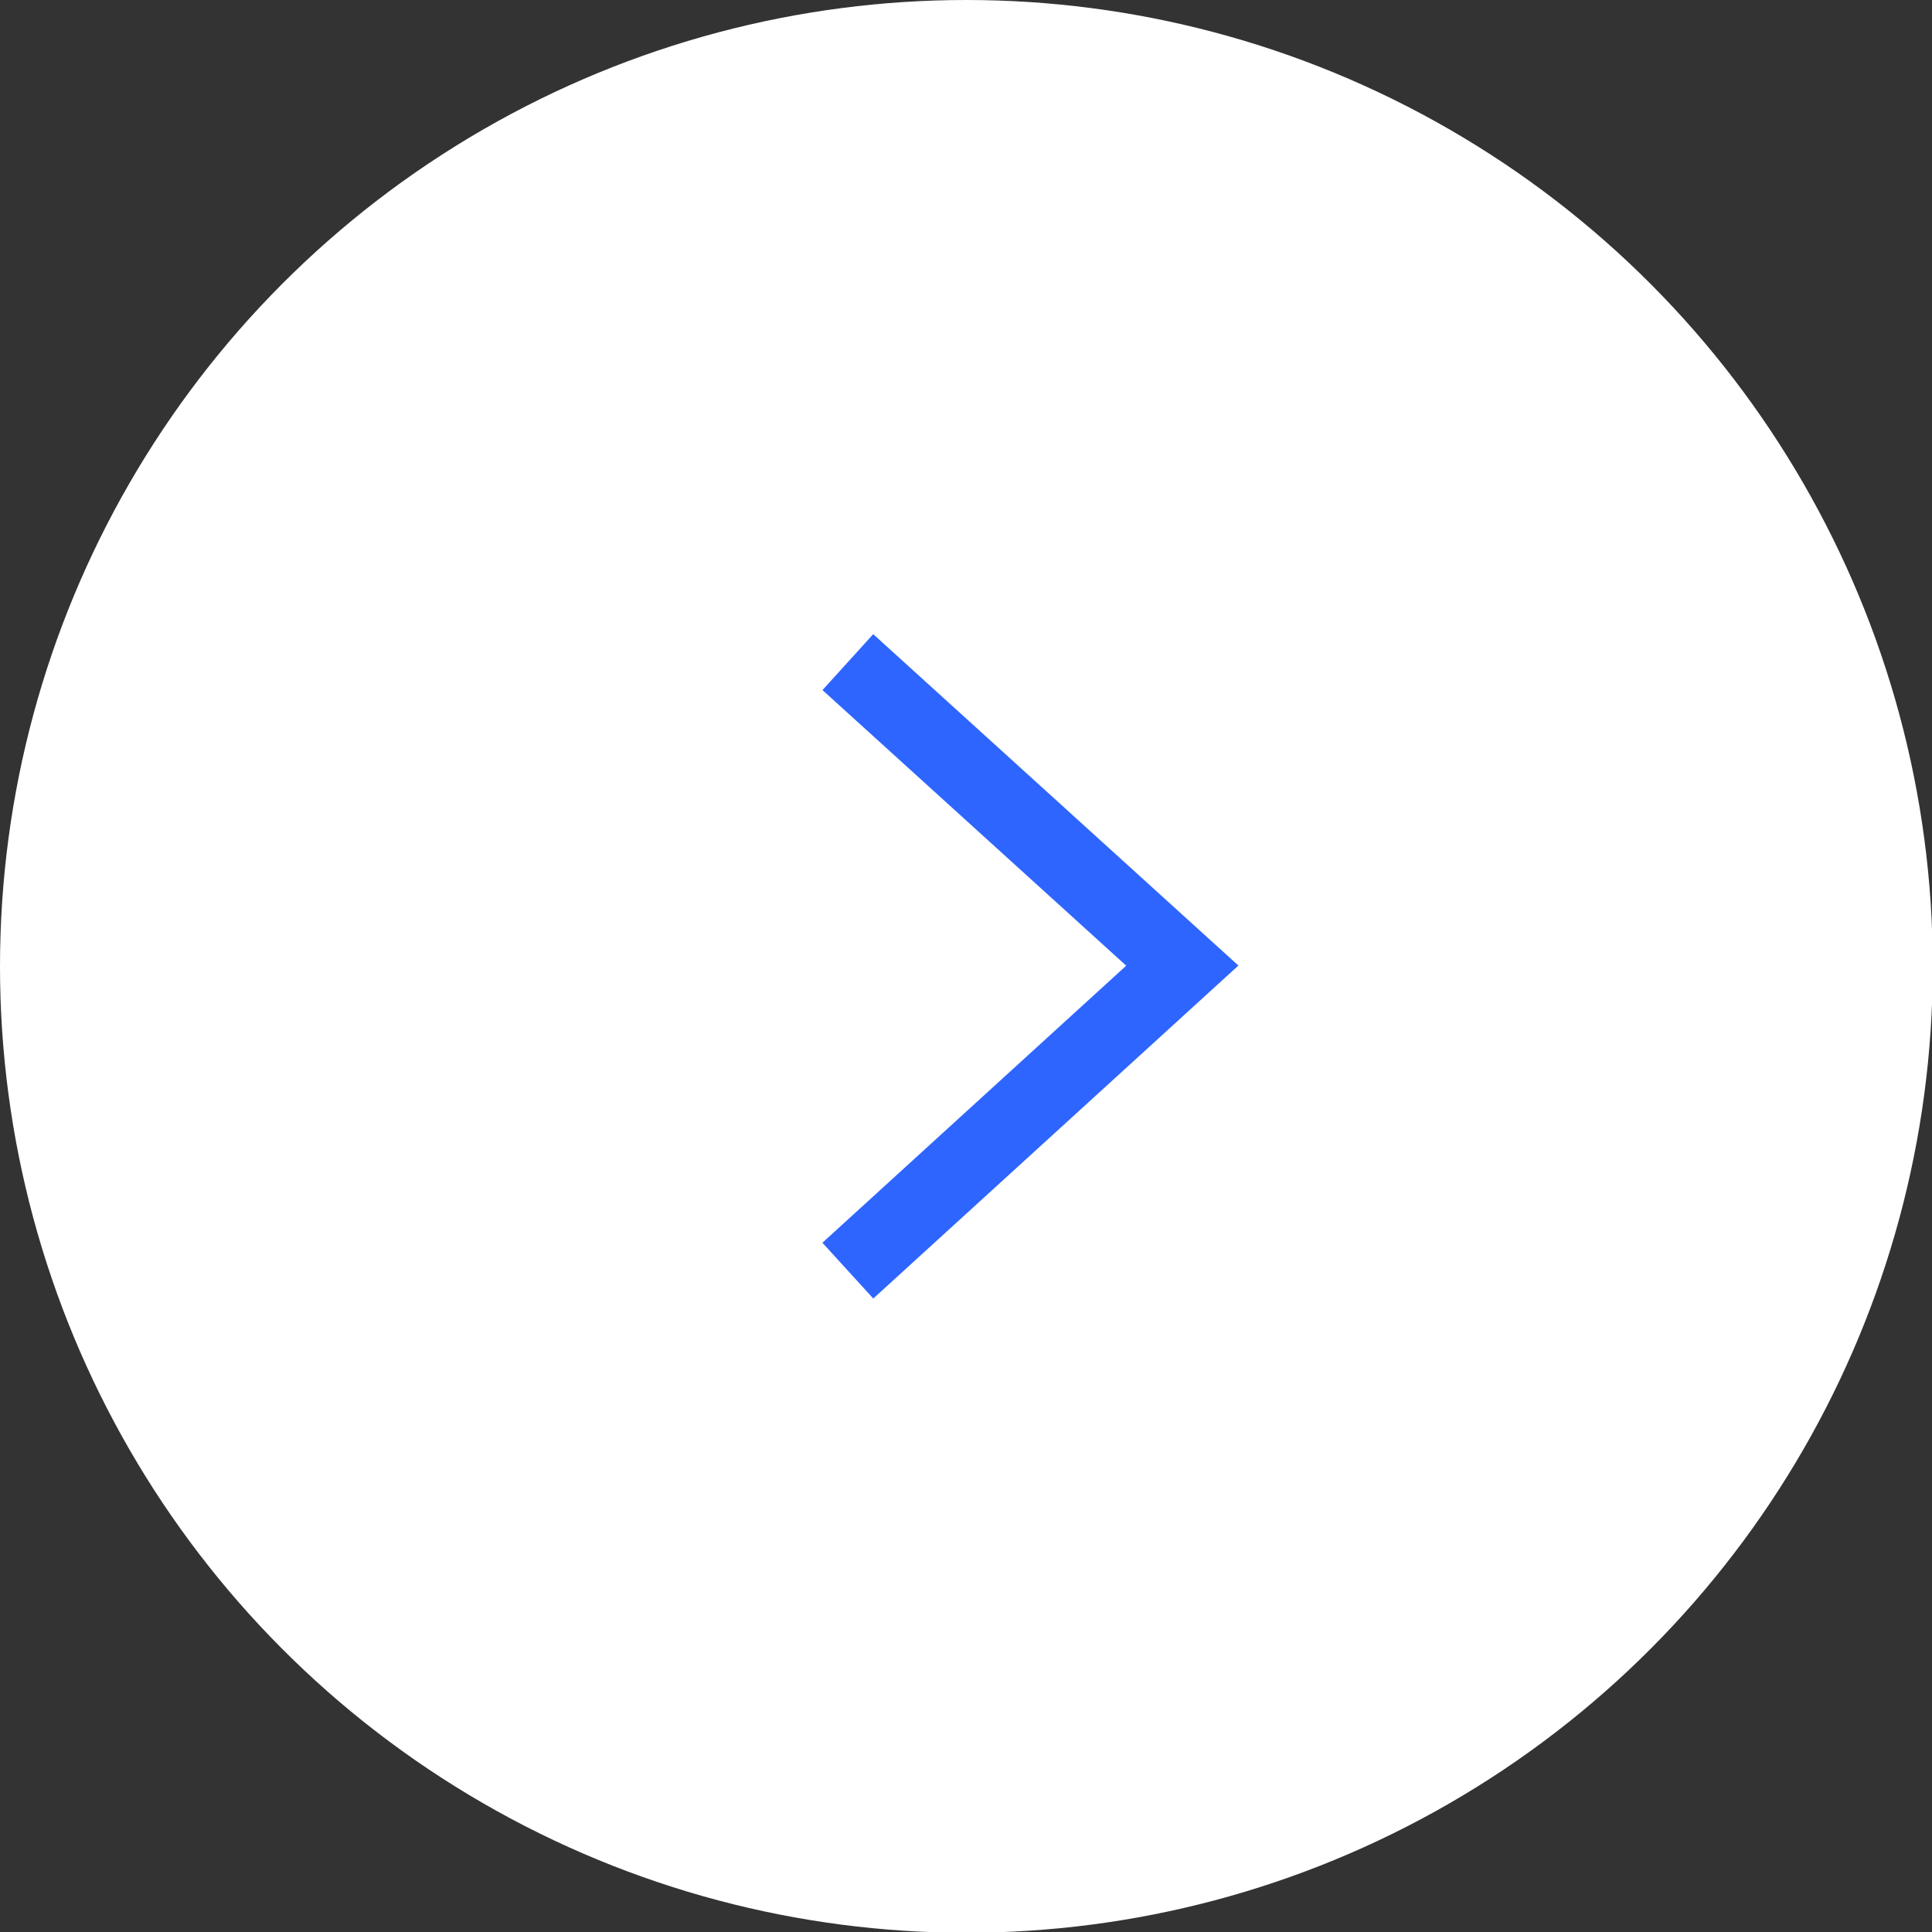 <svg xmlns="http://www.w3.org/2000/svg" viewBox="0 0 25.59 25.59"><rect x="0" y="0" width="25.59" height="25.59" fill="#333333" stroke="none"/><defs><style>.cls-1{fill:#fff;}.cls-2{fill:none;stroke:#2e65ff;stroke-miterlimit:10;}</style></defs><g id="Layer_2" data-name="Layer 2"><g id="Layer_1-2" data-name="Layer 1"><circle class="cls-1" cx="12.8" cy="12.8" r="12.8"/><polyline class="cls-2" points="11.23 16.83 15.66 12.79 11.23 8.77"/></g></g></svg>